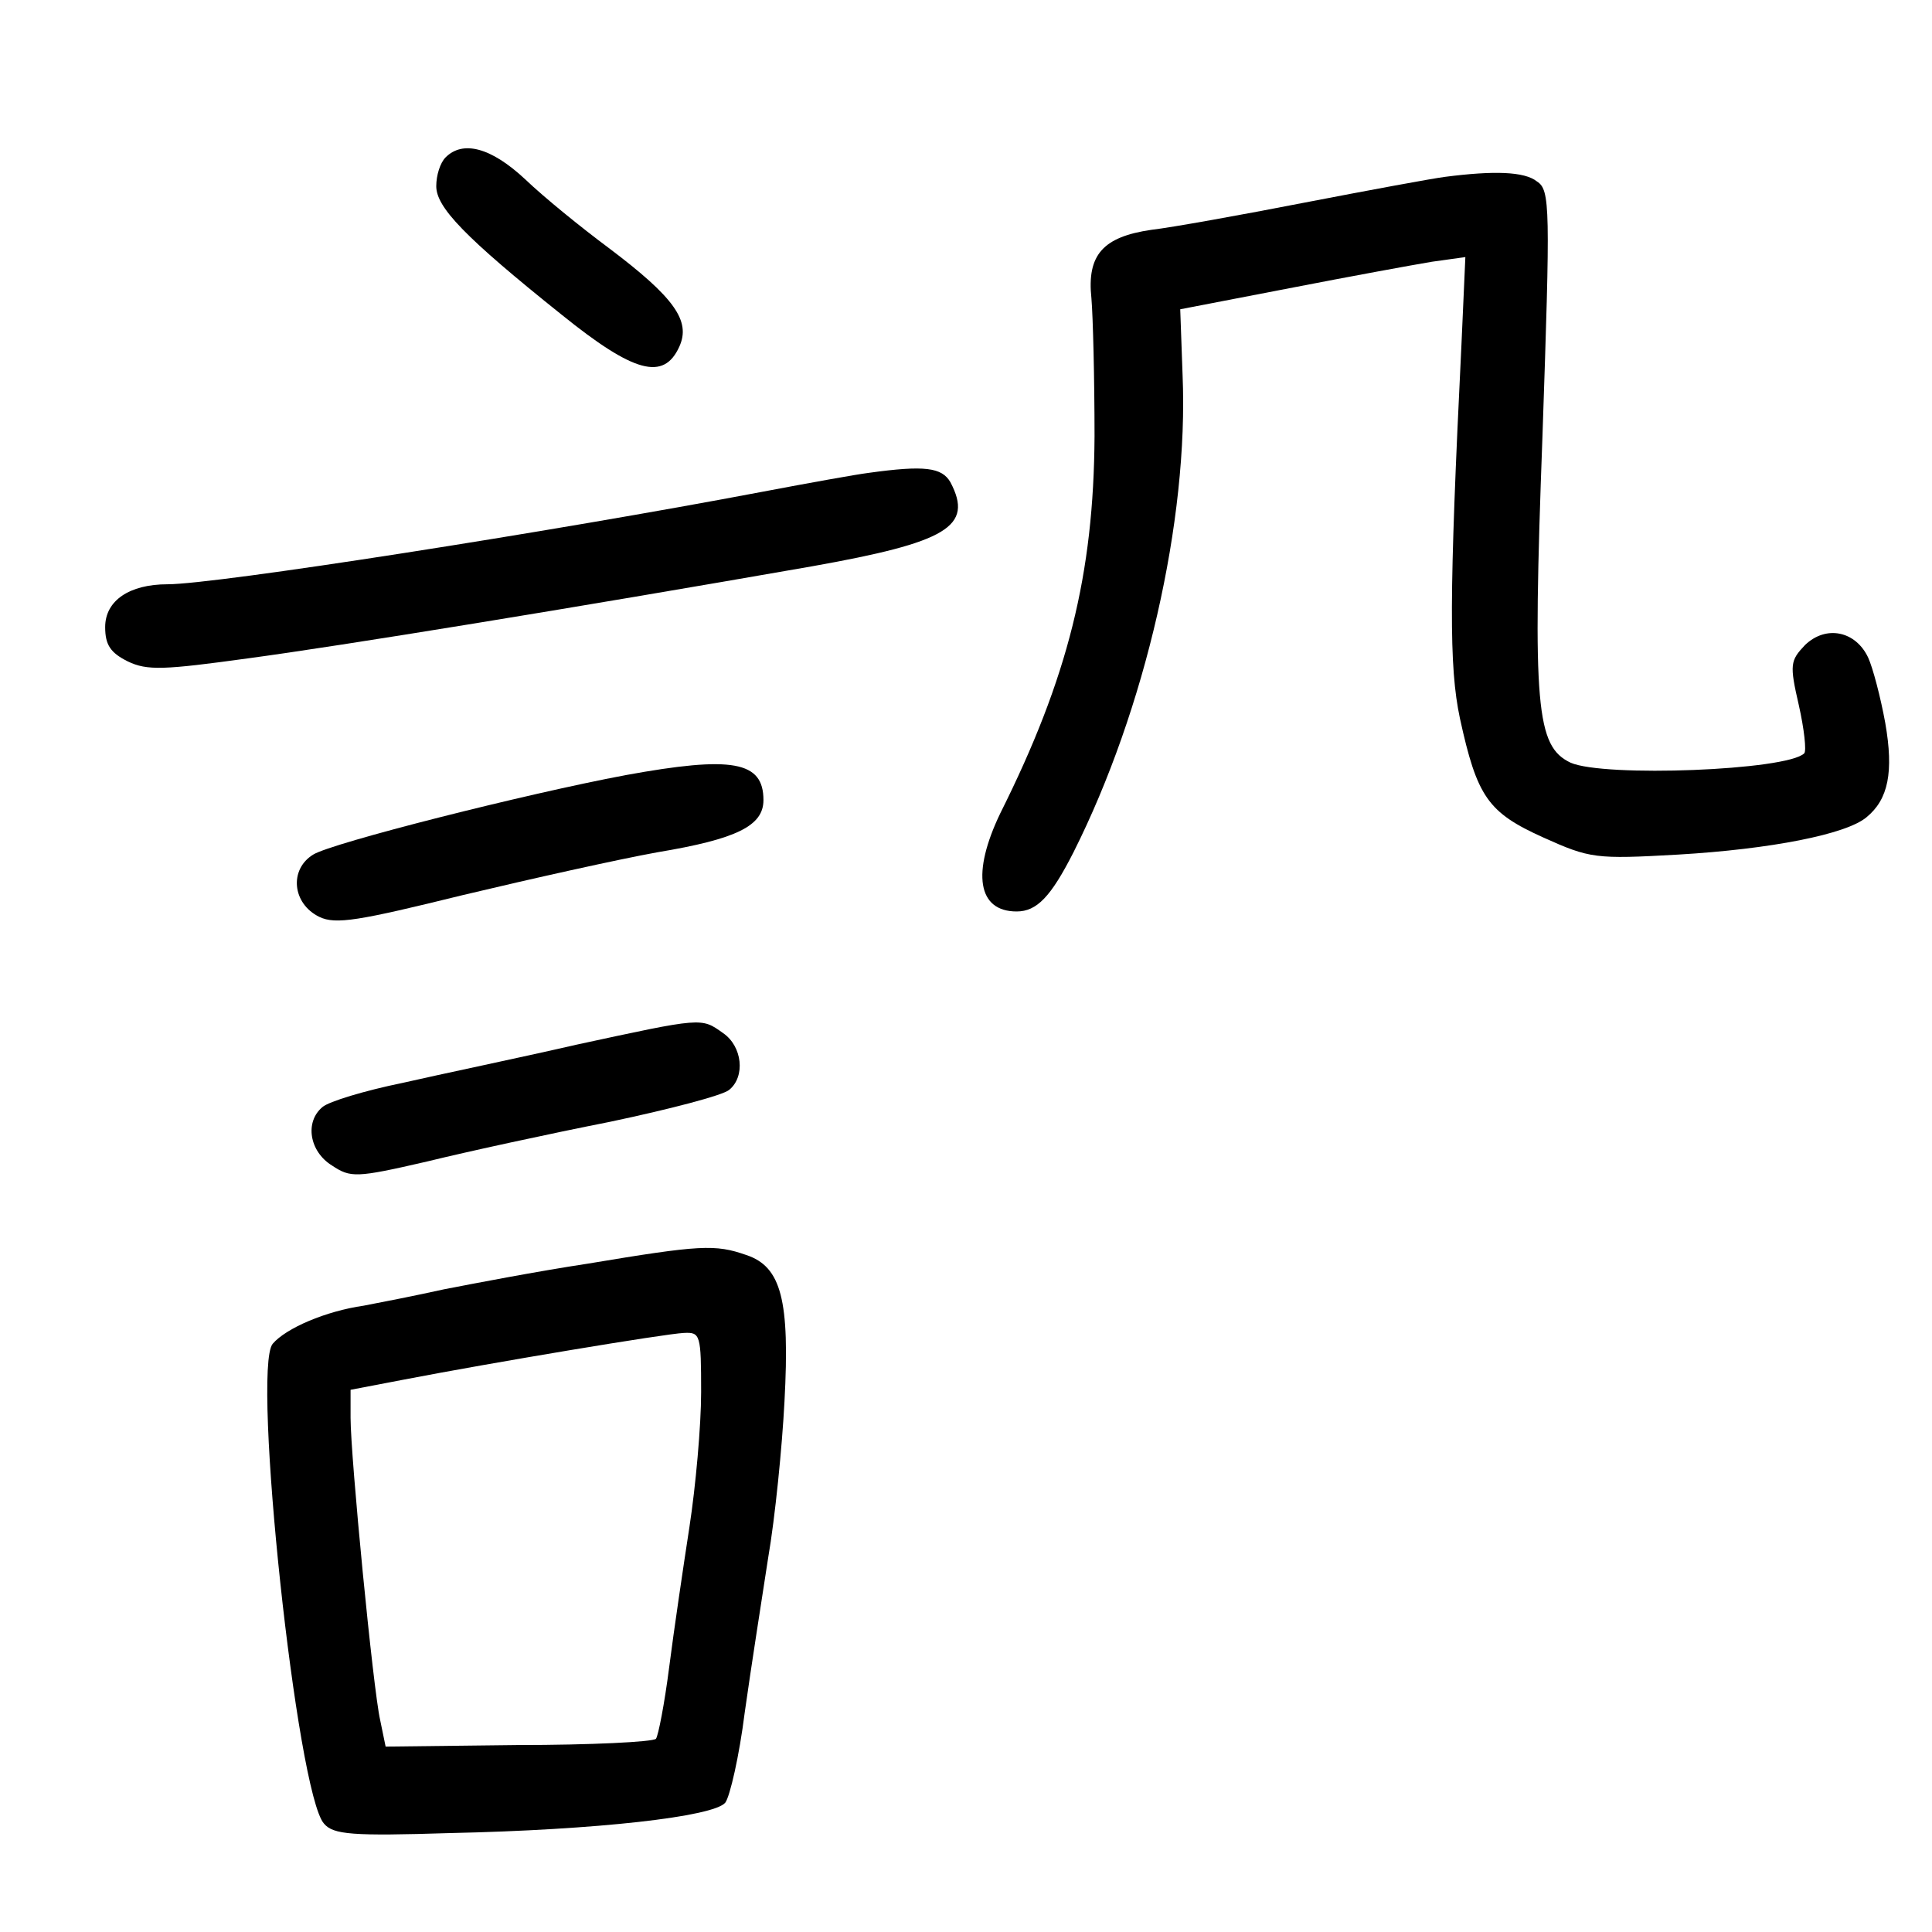<?xml version="1.0" standalone="no"?>
<!DOCTYPE svg PUBLIC "-//W3C//DTD SVG 20010904//EN"
 "http://www.w3.org/TR/2001/REC-SVG-20010904/DTD/svg10.dtd">
<svg version="1.0" xmlns="http://www.w3.org/2000/svg"
 width="248pt" height="248pt" viewBox="0 0 248 248"
 preserveAspectRatio="xMidYMid meet">
<g transform="translate(0,248) scale(0.1,-0.1)"
fill="#000000" stroke="none">
<path d="M572 2278 c-7 -7 -12 -23 -12 -37 0 -27 36 -65 161 -165 93 -75 131
-85 151 -41 15 33 -6 63 -91 127 -35 26 -83 65 -107 88 -44 41 -80 50 -102 28z"/>
<path d="M1855 2253 c-16 -2 -97 -17 -180 -33 -82 -16 -171 -32 -197 -35 -62
-9 -83 -32 -77 -88 2 -23 4 -103 4 -177 -1 -177 -34 -310 -121 -484 -37 -77
-29 -126 21 -126 26 0 44 19 73 76 92 183 148 426 140 613 l-3 84 140 27 c77
15 159 30 183 34 l43 6 -5 -112 c-16 -325 -16 -414 -2 -480 22 -101 36 -121
107 -153 60 -27 67 -28 173 -22 119 7 216 26 242 48 28 23 35 58 24 121 -6 33
-16 71 -22 84 -16 34 -54 42 -81 16 -19 -20 -20 -25 -8 -77 7 -31 10 -59 7
-62 -22 -22 -257 -31 -300 -12 -44 21 -49 71 -36 420 10 293 10 315 -7 326
-16 13 -56 14 -118 6z"/>
<path d="M1115 1873 c-16 -2 -77 -13 -135 -24 -274 -52 -703 -119 -765 -119
-49 0 -80 -21 -80 -55 0 -23 7 -33 29 -44 25 -12 46 -11 155 4 119 16 414 64
723 118 174 31 208 51 178 108 -11 19 -33 22 -105 12z"/>
<path d="M803 1485 c-128 -24 -377 -87 -401 -102 -31 -19 -27 -63 8 -80 21
-10 50 -5 184 28 88 21 200 46 250 55 102 17 136 34 136 67 0 50 -40 57 -177
32z"/>
<path d="M740 1139 c-74 -17 -175 -38 -223 -49 -49 -10 -95 -24 -103 -31 -23
-19 -17 -57 12 -75 24 -16 31 -16 122 5 53 13 159 36 235 51 76 16 145 34 153
41 21 17 17 56 -8 73 -28 20 -26 20 -188 -15z"/>
<path d="M755 858 c-66 -10 -149 -26 -185 -33 -36 -8 -82 -17 -103 -21 -49 -7
-100 -29 -117 -49 -27 -33 31 -578 66 -616 12 -14 36 -16 162 -12 188 4 338
21 353 39 6 8 18 60 25 116 8 57 22 146 30 198 9 52 18 143 21 201 7 130 -4
173 -49 188 -40 14 -59 13 -203 -11z m145 -165 c0 -43 -7 -121 -15 -173 -8
-52 -20 -133 -26 -180 -6 -47 -14 -88 -17 -92 -4 -4 -84 -8 -177 -8 l-170 -2
-7 34 c-9 39 -38 338 -38 388 l0 36 68 13 c114 22 336 59 360 60 21 1 22 -2
22 -76z"/>
</g>
</svg>
